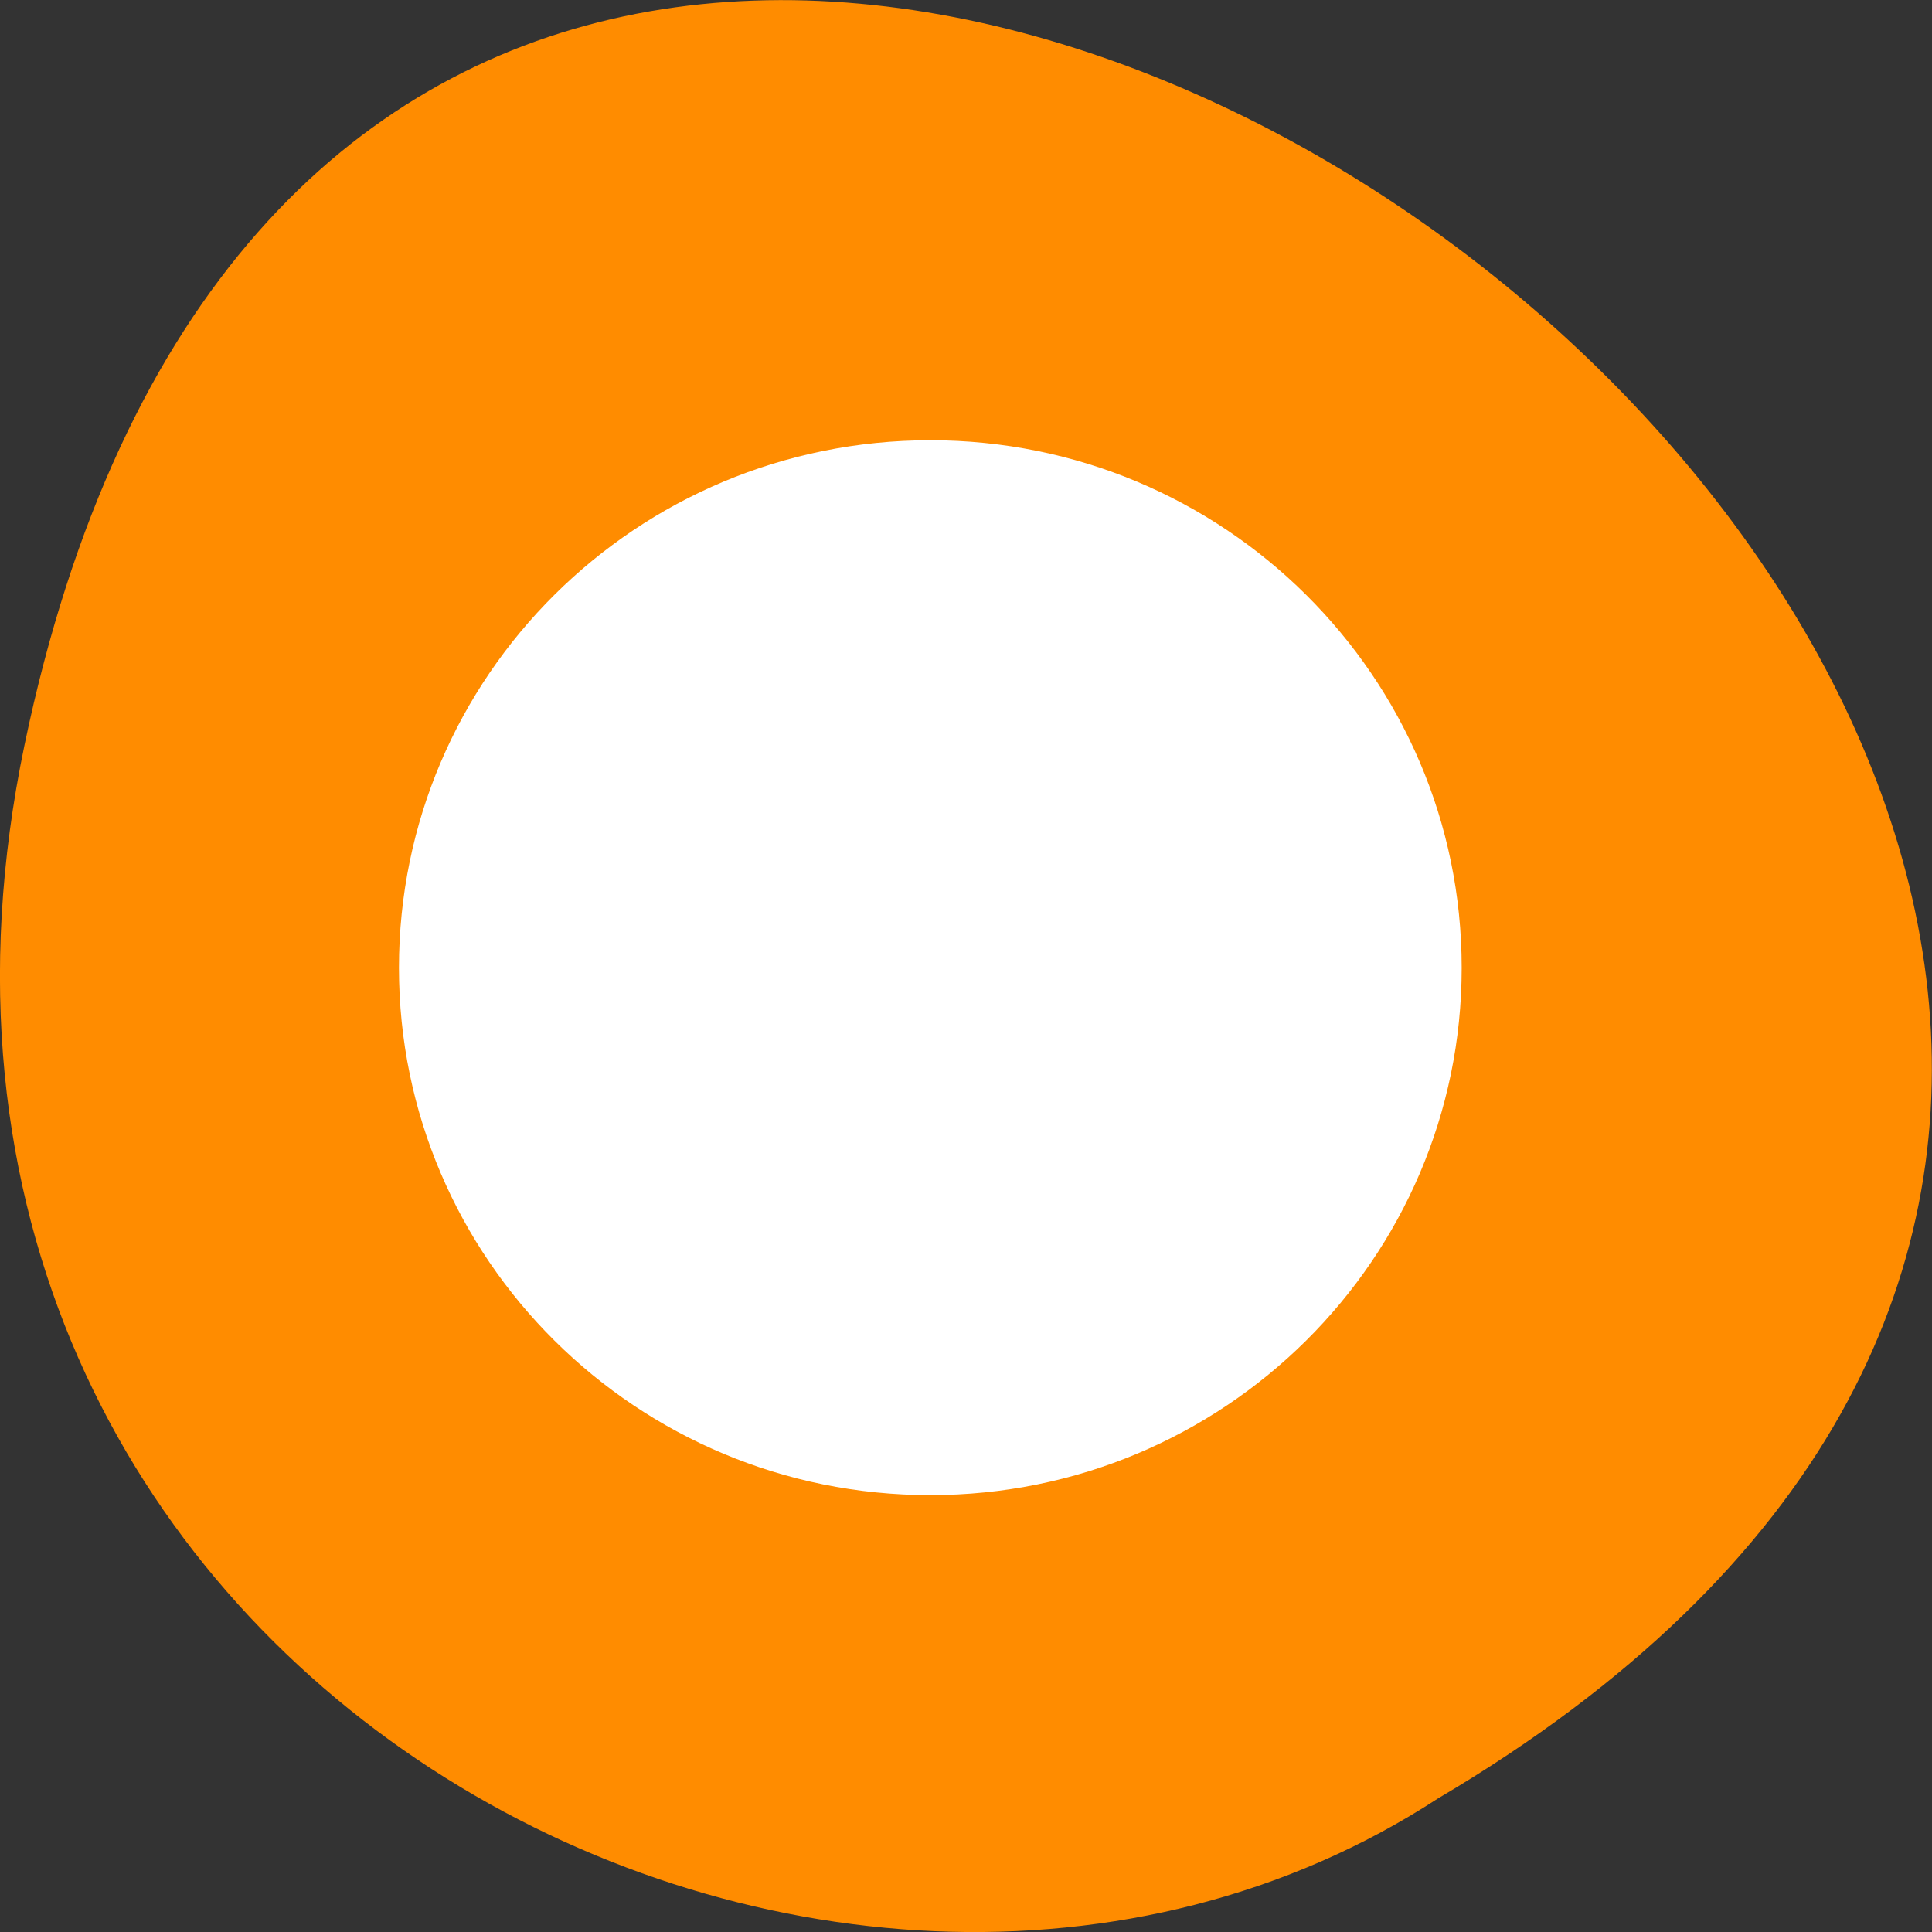 <svg xmlns="http://www.w3.org/2000/svg" viewBox="0 0 32 32"><rect x="0" y="0" width="32" height="32" fill="#333333" stroke="none"/><path d="m 0.406 12.34 c 6.246 -29.988 49.23 2.203 23.41 17.449 c -10.03 6.531 -26.625 -2.027 -23.41 -17.449" fill="#ff8c00"/><path d="m 24.21 16.03 c 0 4.824 -3.941 8.734 -8.801 8.734 c -4.863 0 -8.801 -3.91 -8.801 -8.734 c 0 -4.828 3.937 -8.738 8.801 -8.738 c 4.859 0 8.801 3.91 8.801 8.738" fill="#fff"/></svg>